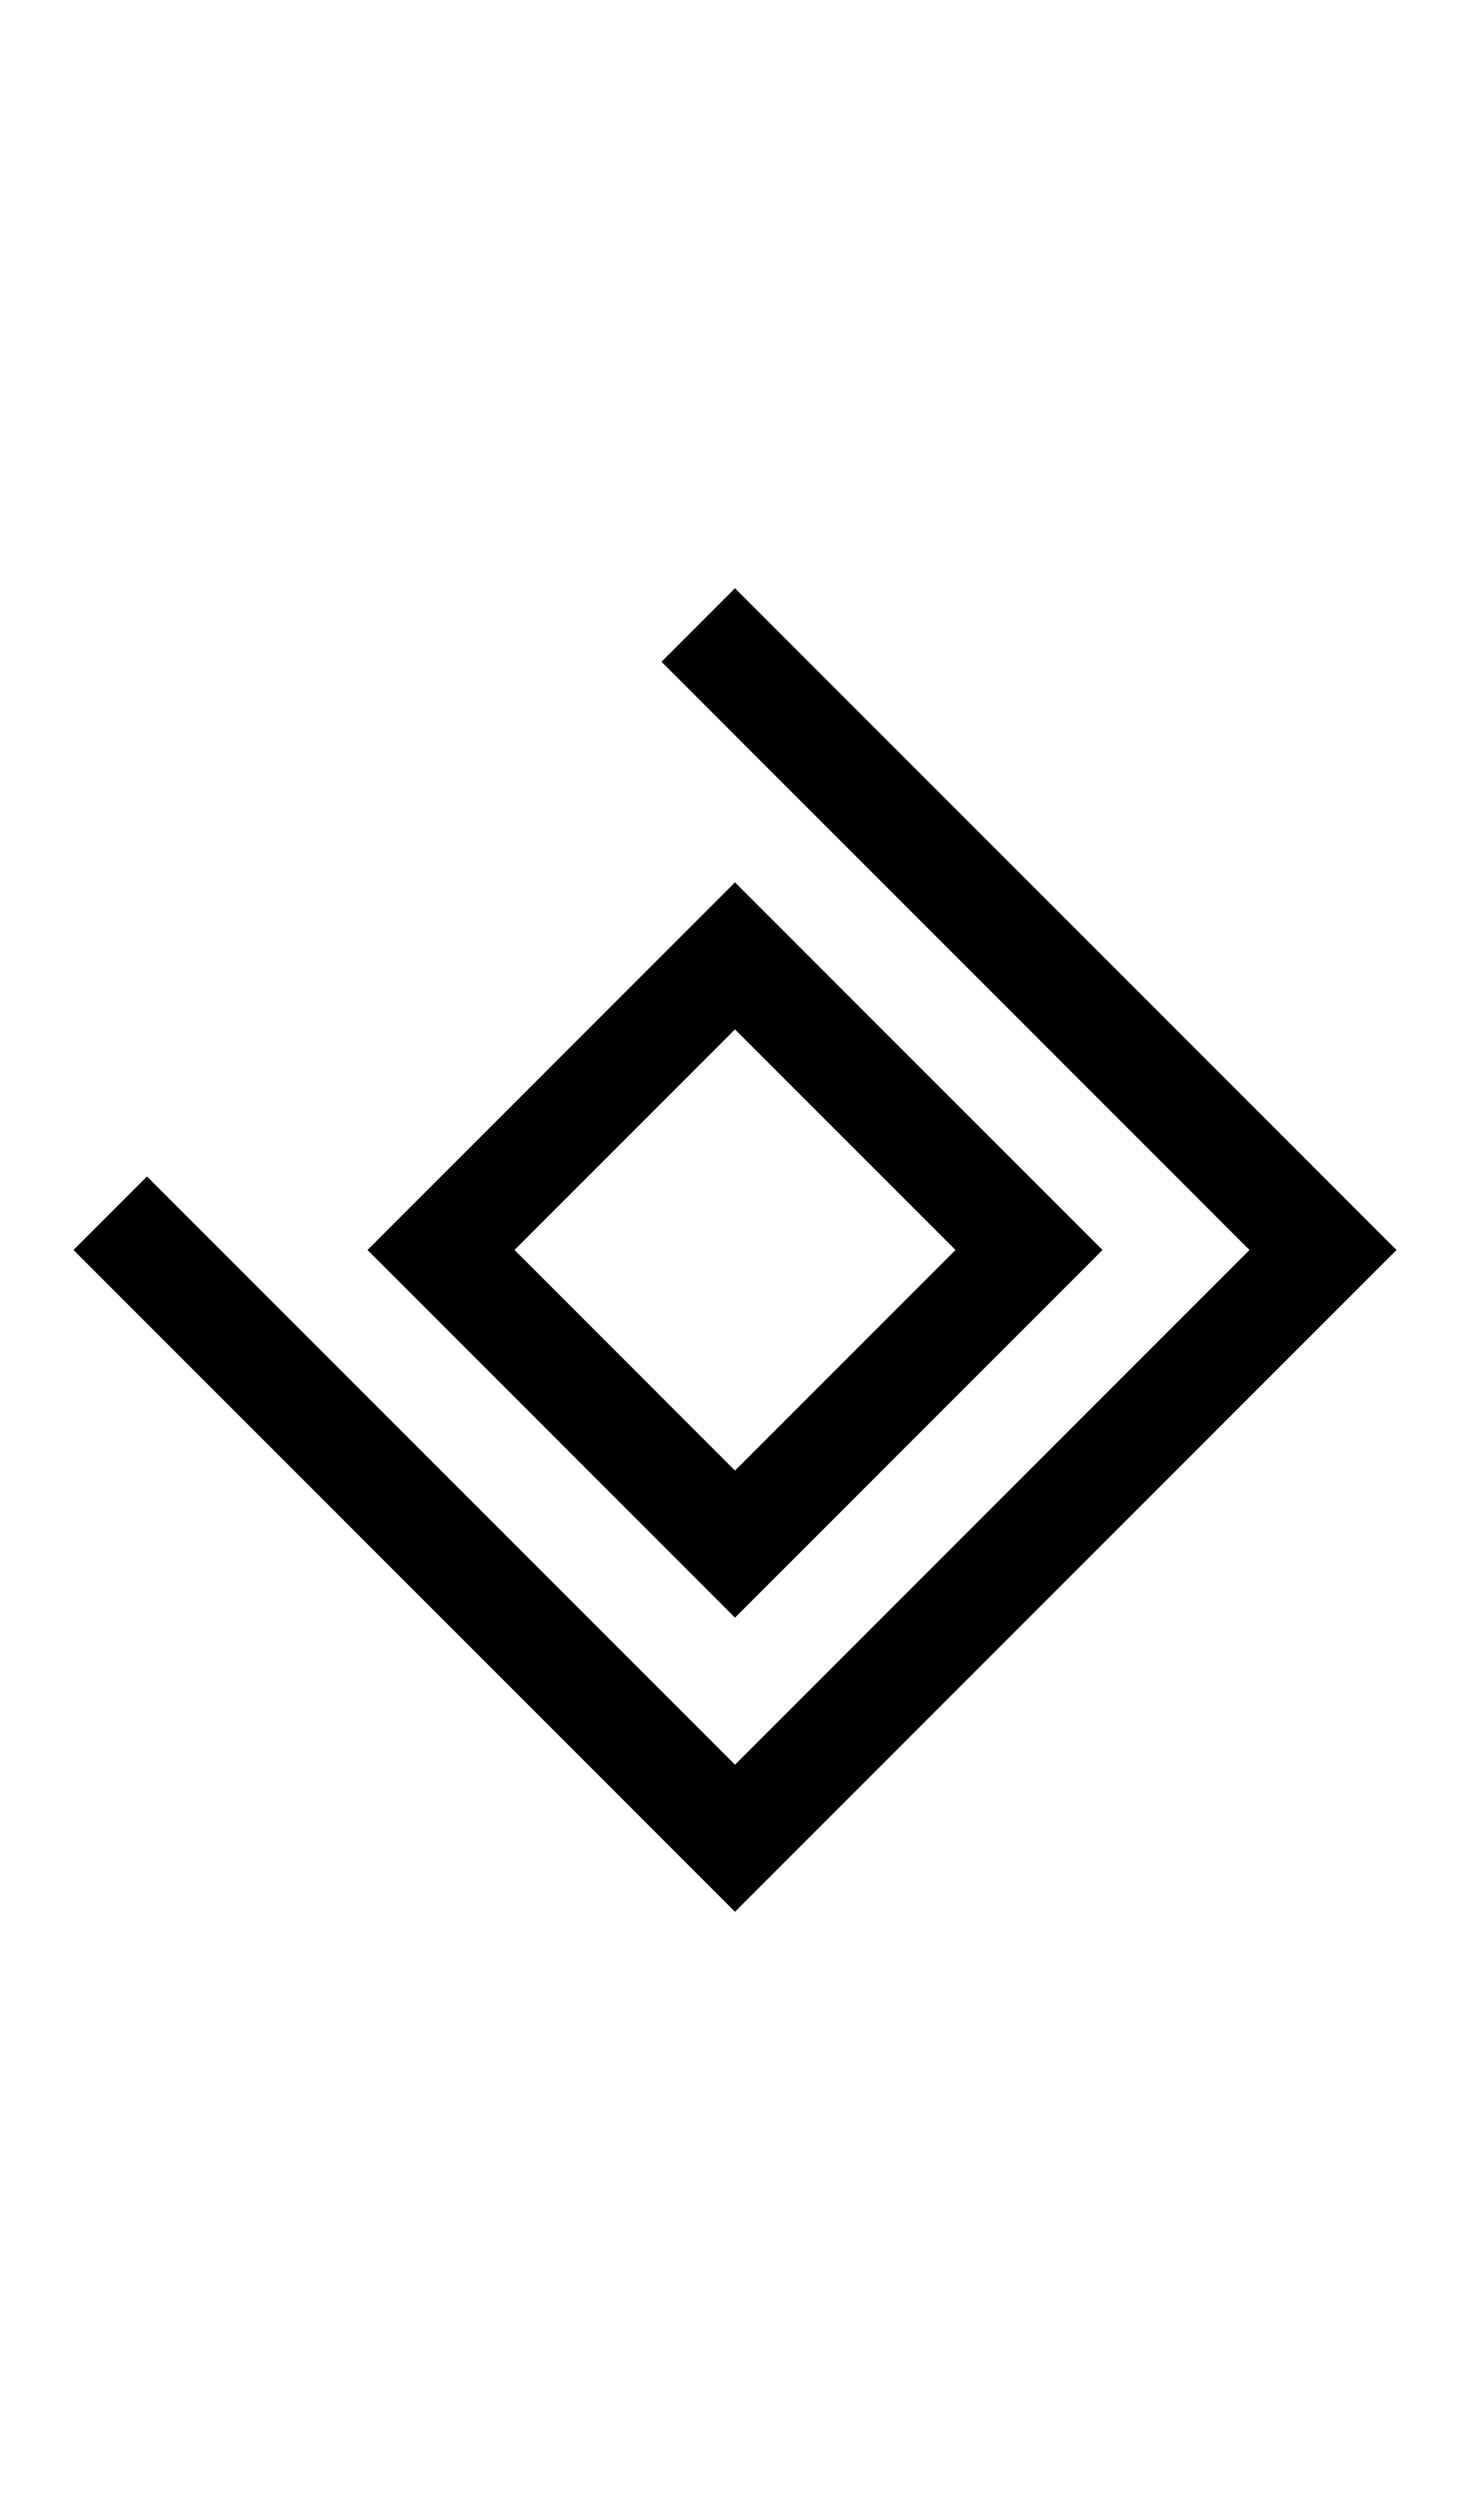 <svg width="500" height="850" xmlns="http://www.w3.org/2000/svg" xmlns:svg="http://www.w3.org/2000/svg">
    <path
        d="m250 200-25 25 25 25 75 75 25 25 75 75-75 75-25 25-75 75L75 425l-25-25-25 25 25 25 75 75 25 25 100 100 100-100 25-25 75-75 25-25-200-200z" />
    <path
        d="M 250 300 L 125 425 L 250 550 L 375 425 L 250 300 z M 250 350 L 325 425 L 250 500 L 175 425 L 250 350 z " />
</svg>
